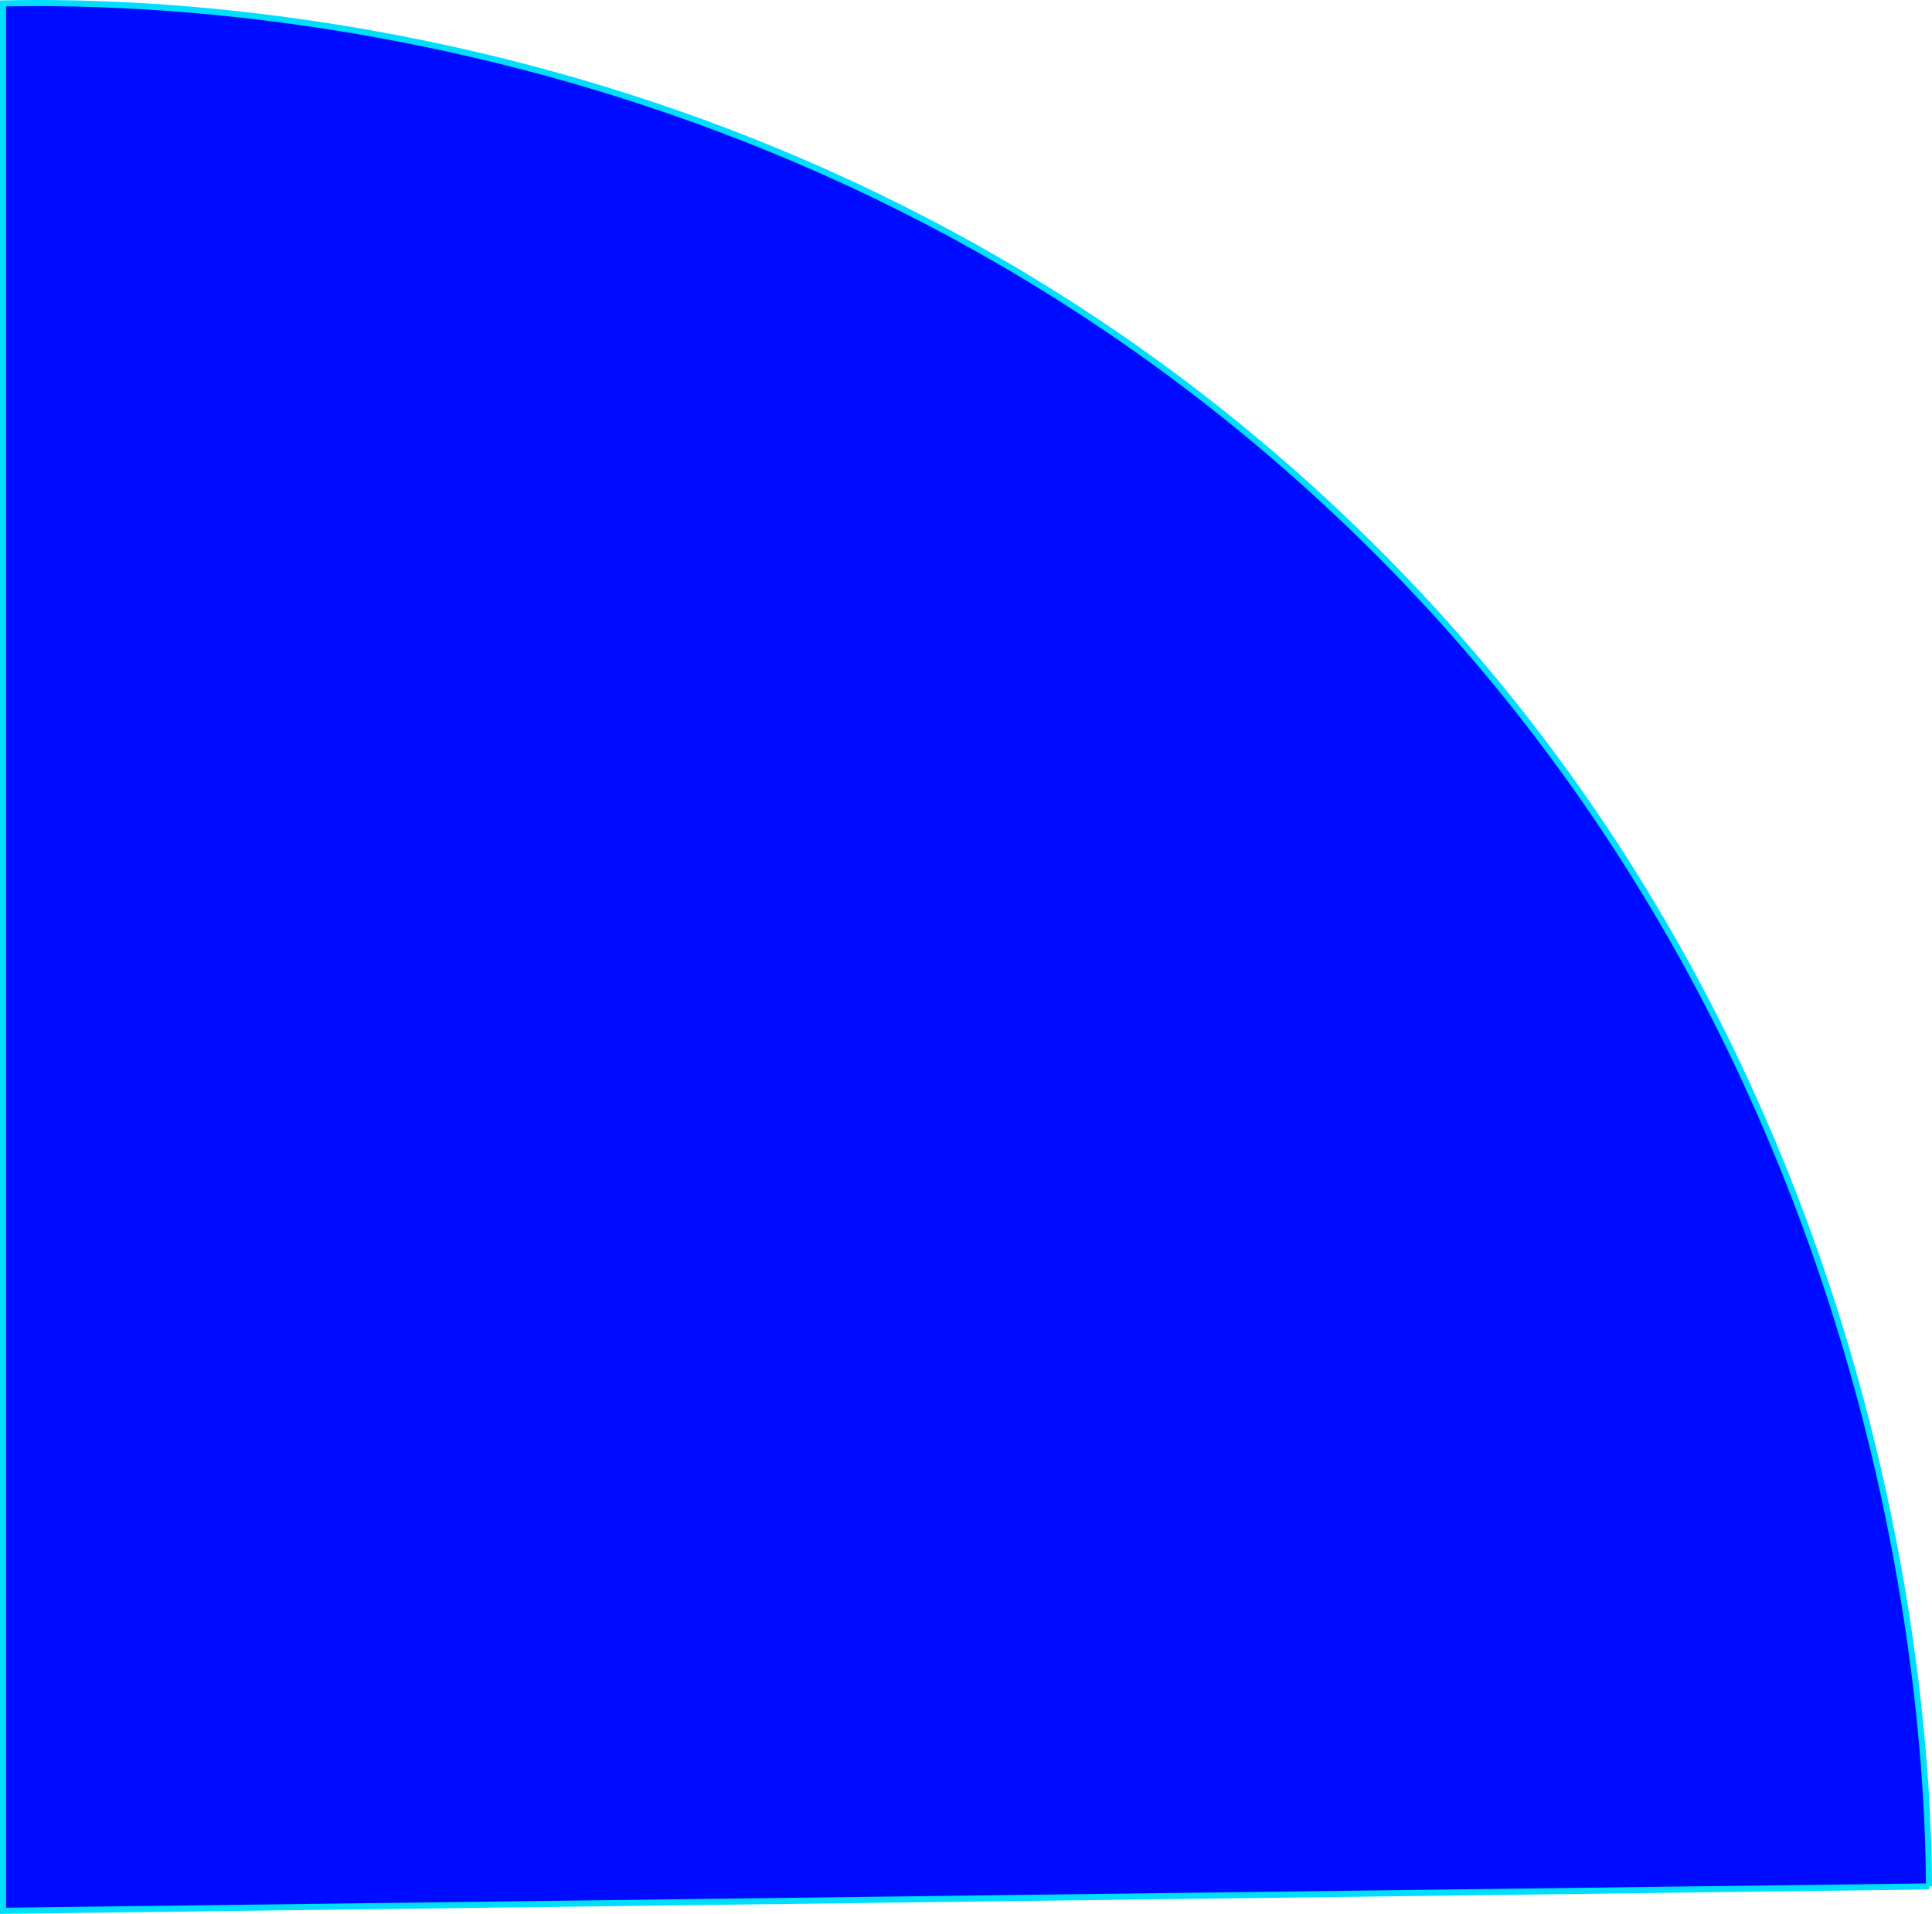 <?xml version="1.0" encoding="UTF-8"?>
<svg id="Layer_2" data-name="Layer 2" xmlns="http://www.w3.org/2000/svg" viewBox="0 0 317 314.07">
  <defs>
    <style>
      .cls-1 {
        fill: #000cff;
        stroke: #00deff;
        stroke-miterlimit: 10;
      }
    </style>
  </defs>
  <g id="Layer_2-2" data-name="Layer 2">
    <line class="cls-1" x1=".5" y1=".56" x2=".5" y2="313.56"/>
    <path class="cls-1" d="M316.5,309.56c-.06-19.57-2.44-139.42-101-229C127.31.41,23.28.09.5.56v313l316-4"/>
  </g>
</svg>